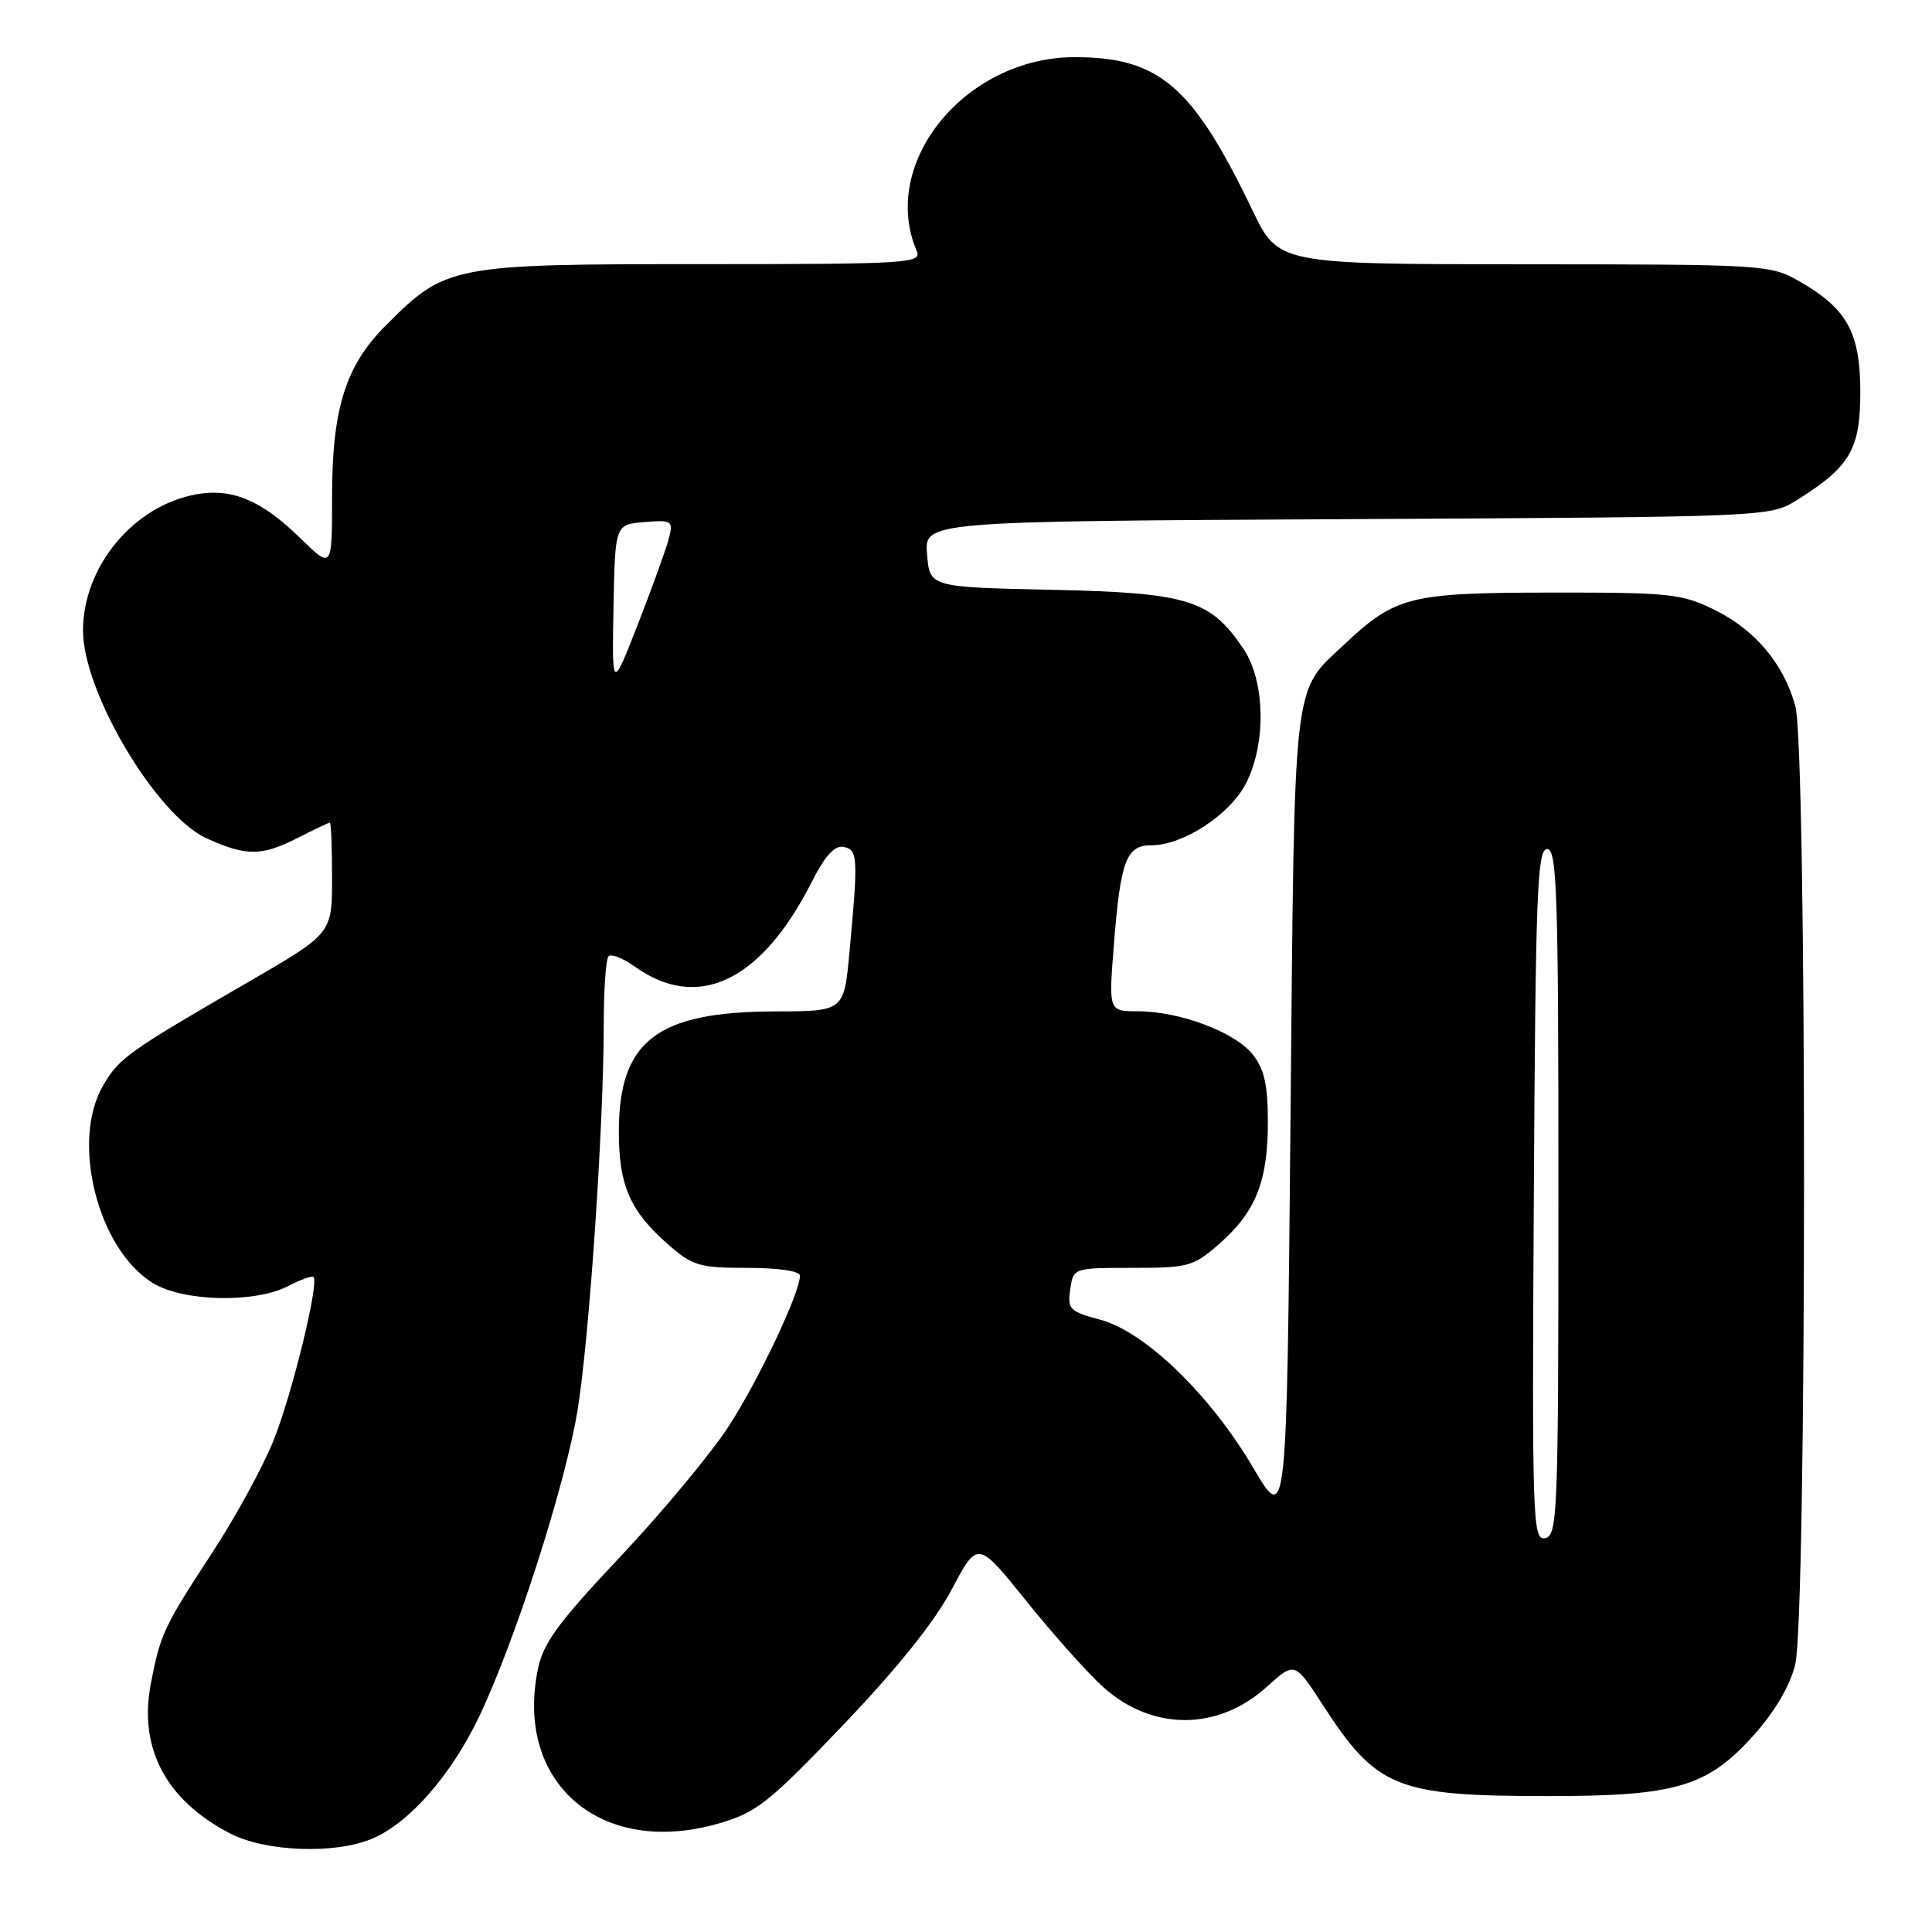 <?xml version="1.0" encoding="UTF-8" standalone="no"?>
<!DOCTYPE svg PUBLIC "-//W3C//DTD SVG 1.1//EN" "http://www.w3.org/Graphics/SVG/1.1/DTD/svg11.dtd" >
<svg xmlns="http://www.w3.org/2000/svg" xmlns:xlink="http://www.w3.org/1999/xlink" version="1.1" viewBox="0 0 256 256">
 <g >
 <path fill="currentColor"
d=" M 49.28 243.65 C 54.20 241.59 59.76 235.25 63.47 227.50 C 68.22 217.55 74.82 197.06 76.50 187.04 C 78.05 177.79 80.00 149.19 80.00 135.71 C 80.00 131.10 80.29 127.05 80.64 126.70 C 80.99 126.35 82.56 126.97 84.13 128.09 C 92.52 134.07 100.90 130.03 107.60 116.79 C 109.35 113.34 110.61 111.98 111.80 112.22 C 113.67 112.61 113.73 113.60 112.55 126.25 C 111.83 134.00 111.83 134.00 102.66 134.02 C 87.00 134.06 82.00 137.93 82.00 150.00 C 82.00 157.06 83.48 160.46 88.48 164.85 C 91.77 167.74 92.65 168.00 99.03 168.00 C 103.15 168.00 106.00 168.42 106.00 169.03 C 106.00 171.30 100.52 182.88 96.55 189.00 C 94.23 192.57 87.79 200.33 82.23 206.23 C 73.92 215.05 71.97 217.71 71.26 221.23 C 68.20 236.35 79.71 246.13 95.26 241.61 C 100.27 240.16 101.85 238.90 111.76 228.53 C 118.92 221.03 123.89 214.83 126.12 210.59 C 129.54 204.12 129.54 204.12 135.99 212.14 C 139.53 216.55 144.11 221.67 146.15 223.52 C 152.64 229.38 161.36 229.38 167.84 223.53 C 171.56 220.17 171.56 220.17 175.27 225.90 C 182.42 236.94 185.00 237.99 205.07 237.99 C 222.07 238.00 226.21 236.78 232.36 229.94 C 235.13 226.86 237.16 223.42 237.87 220.59 C 239.42 214.44 239.44 99.12 237.89 93.55 C 236.33 87.93 232.57 83.46 227.17 80.80 C 222.85 78.67 221.24 78.50 205.50 78.52 C 186.78 78.54 184.92 79.01 178.16 85.36 C 171.20 91.91 171.55 88.84 171.00 148.26 C 170.50 202.03 170.50 202.03 166.05 194.47 C 160.34 184.79 151.73 176.46 145.79 174.87 C 141.73 173.78 141.42 173.47 141.81 170.85 C 142.23 168.00 142.23 168.00 150.08 168.00 C 157.50 168.00 158.13 167.82 161.61 164.77 C 166.40 160.56 168.00 156.53 168.00 148.67 C 168.00 143.79 167.53 141.67 166.00 139.73 C 163.67 136.77 156.31 134.00 150.77 134.00 C 146.90 134.00 146.90 134.00 147.59 125.25 C 148.48 113.97 149.22 112.00 152.59 112.00 C 156.78 112.00 163.00 107.92 165.10 103.80 C 167.81 98.48 167.65 90.26 164.75 85.95 C 160.36 79.45 157.41 78.54 139.34 78.15 C 123.19 77.80 123.19 77.80 122.84 73.44 C 122.49 69.08 122.49 69.08 178.50 68.79 C 234.12 68.50 234.52 68.49 238.02 66.31 C 245.12 61.89 246.50 59.57 246.50 51.99 C 246.50 44.06 244.76 40.90 238.41 37.27 C 234.59 35.08 233.79 35.03 201.94 35.02 C 169.39 35.00 169.39 35.00 165.94 27.83 C 158.06 11.43 153.64 7.61 142.50 7.57 C 127.96 7.53 116.47 21.56 121.47 33.25 C 122.17 34.89 120.44 35.00 92.92 35.00 C 59.82 35.00 59.09 35.14 51.14 43.10 C 45.78 48.46 44.00 54.13 44.00 65.89 C 44.00 75.42 44.00 75.42 39.75 71.27 C 34.66 66.29 30.74 64.65 26.01 65.50 C 17.70 67.00 11.00 75.06 11.00 83.57 C 11.00 91.71 20.73 108.07 27.37 111.08 C 32.64 113.48 34.67 113.46 39.50 111.00 C 41.66 109.90 43.55 109.00 43.71 109.00 C 43.87 109.00 44.00 112.31 44.00 116.35 C 44.00 123.69 44.00 123.69 32.94 130.10 C 16.90 139.39 15.81 140.17 13.66 143.84 C 9.34 151.24 12.96 165.57 20.29 170.03 C 24.31 172.48 33.76 172.69 38.14 170.43 C 39.82 169.56 41.35 169.01 41.54 169.21 C 42.31 169.98 38.71 184.71 36.26 190.83 C 34.84 194.37 31.14 201.15 28.03 205.88 C 21.72 215.52 21.23 216.57 19.98 223.13 C 18.35 231.67 22.00 238.54 30.49 242.94 C 35.18 245.37 44.36 245.72 49.28 243.65 Z  M 203.24 158.33 C 203.47 118.37 203.69 112.50 205.00 112.50 C 206.31 112.50 206.50 118.22 206.50 157.99 C 206.50 200.61 206.39 203.49 204.74 203.81 C 203.08 204.13 202.99 201.61 203.24 158.33 Z  M 81.29 80.50 C 81.50 69.50 81.50 69.50 85.38 69.18 C 89.04 68.88 89.22 69.00 88.64 71.31 C 88.30 72.65 86.46 77.74 84.56 82.62 C 81.09 91.50 81.09 91.50 81.29 80.50 Z "/>
</g>
</svg>